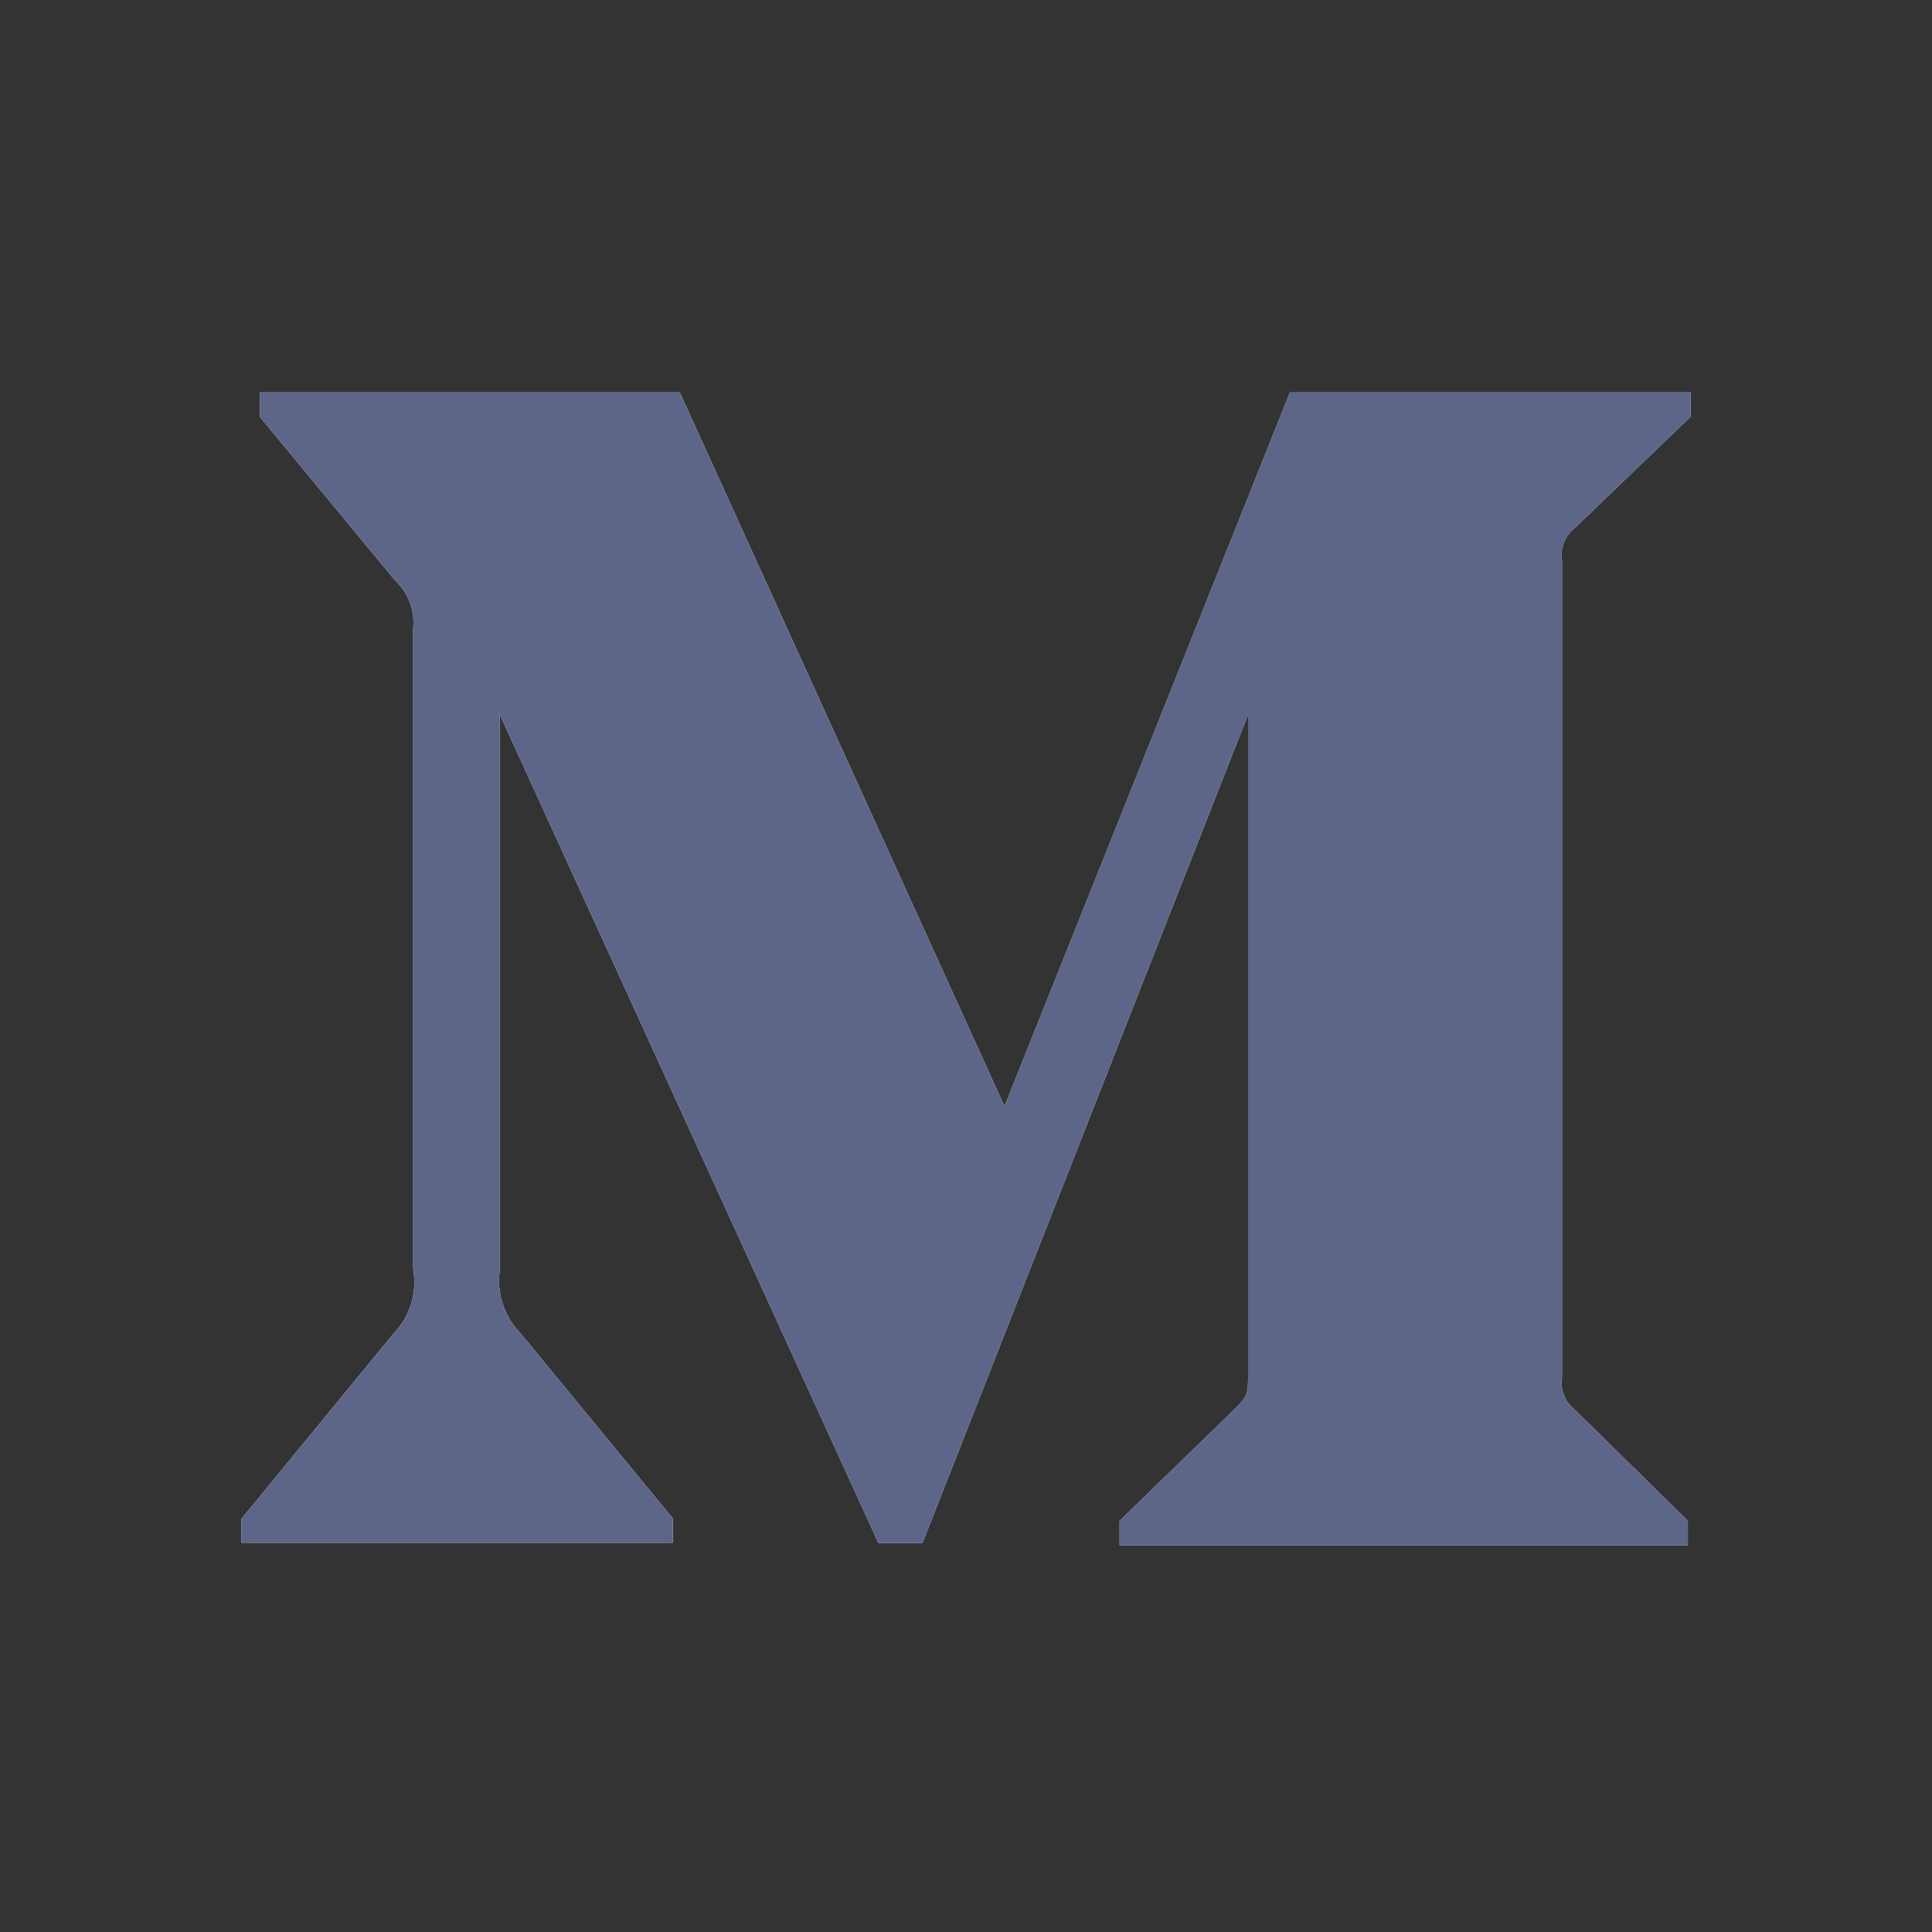 <svg width="40" height="40" viewBox="0 0 40 40" fill="none" xmlns="http://www.w3.org/2000/svg">
<rect x="0" y="0" width="40" height="40" fill="#333333" stroke="none"/>
<path d="M32.605 10.93L35 8.629V8.125H26.707L20.797 22.906L14.074 8.125H5.379V8.629L8.176 12.012C8.449 12.262 8.59 12.629 8.555 12.996V26.289C8.641 26.77 8.488 27.258 8.152 27.605L5 31.445V31.941H13.93V31.438L10.781 27.609C10.441 27.262 10.277 26.777 10.348 26.293V14.793L18.188 31.949H19.098L25.84 14.793V28.461C25.84 28.82 25.84 28.895 25.605 29.133L23.18 31.488V31.992H34.945V31.488L32.605 29.188C32.402 29.031 32.297 28.77 32.34 28.516V11.602C32.297 11.348 32.402 11.086 32.605 10.93Z" fill="white"/>
<path d="M32.605 10.93L35 8.629V8.125H26.707L20.797 22.906L14.074 8.125H5.379V8.629L8.176 12.012C8.449 12.262 8.59 12.629 8.555 12.996V26.289C8.641 26.77 8.488 27.258 8.152 27.605L5 31.445V31.941H13.93V31.438L10.781 27.609C10.441 27.262 10.277 26.777 10.348 26.293V14.793L18.188 31.949H19.098L25.84 14.793V28.461C25.84 28.82 25.84 28.895 25.605 29.133L23.18 31.488V31.992H34.945V31.488L32.605 29.188C32.402 29.031 32.297 28.77 32.34 28.516V11.602C32.297 11.348 32.402 11.086 32.605 10.93Z" fill="#5D6588"/>
</svg>
